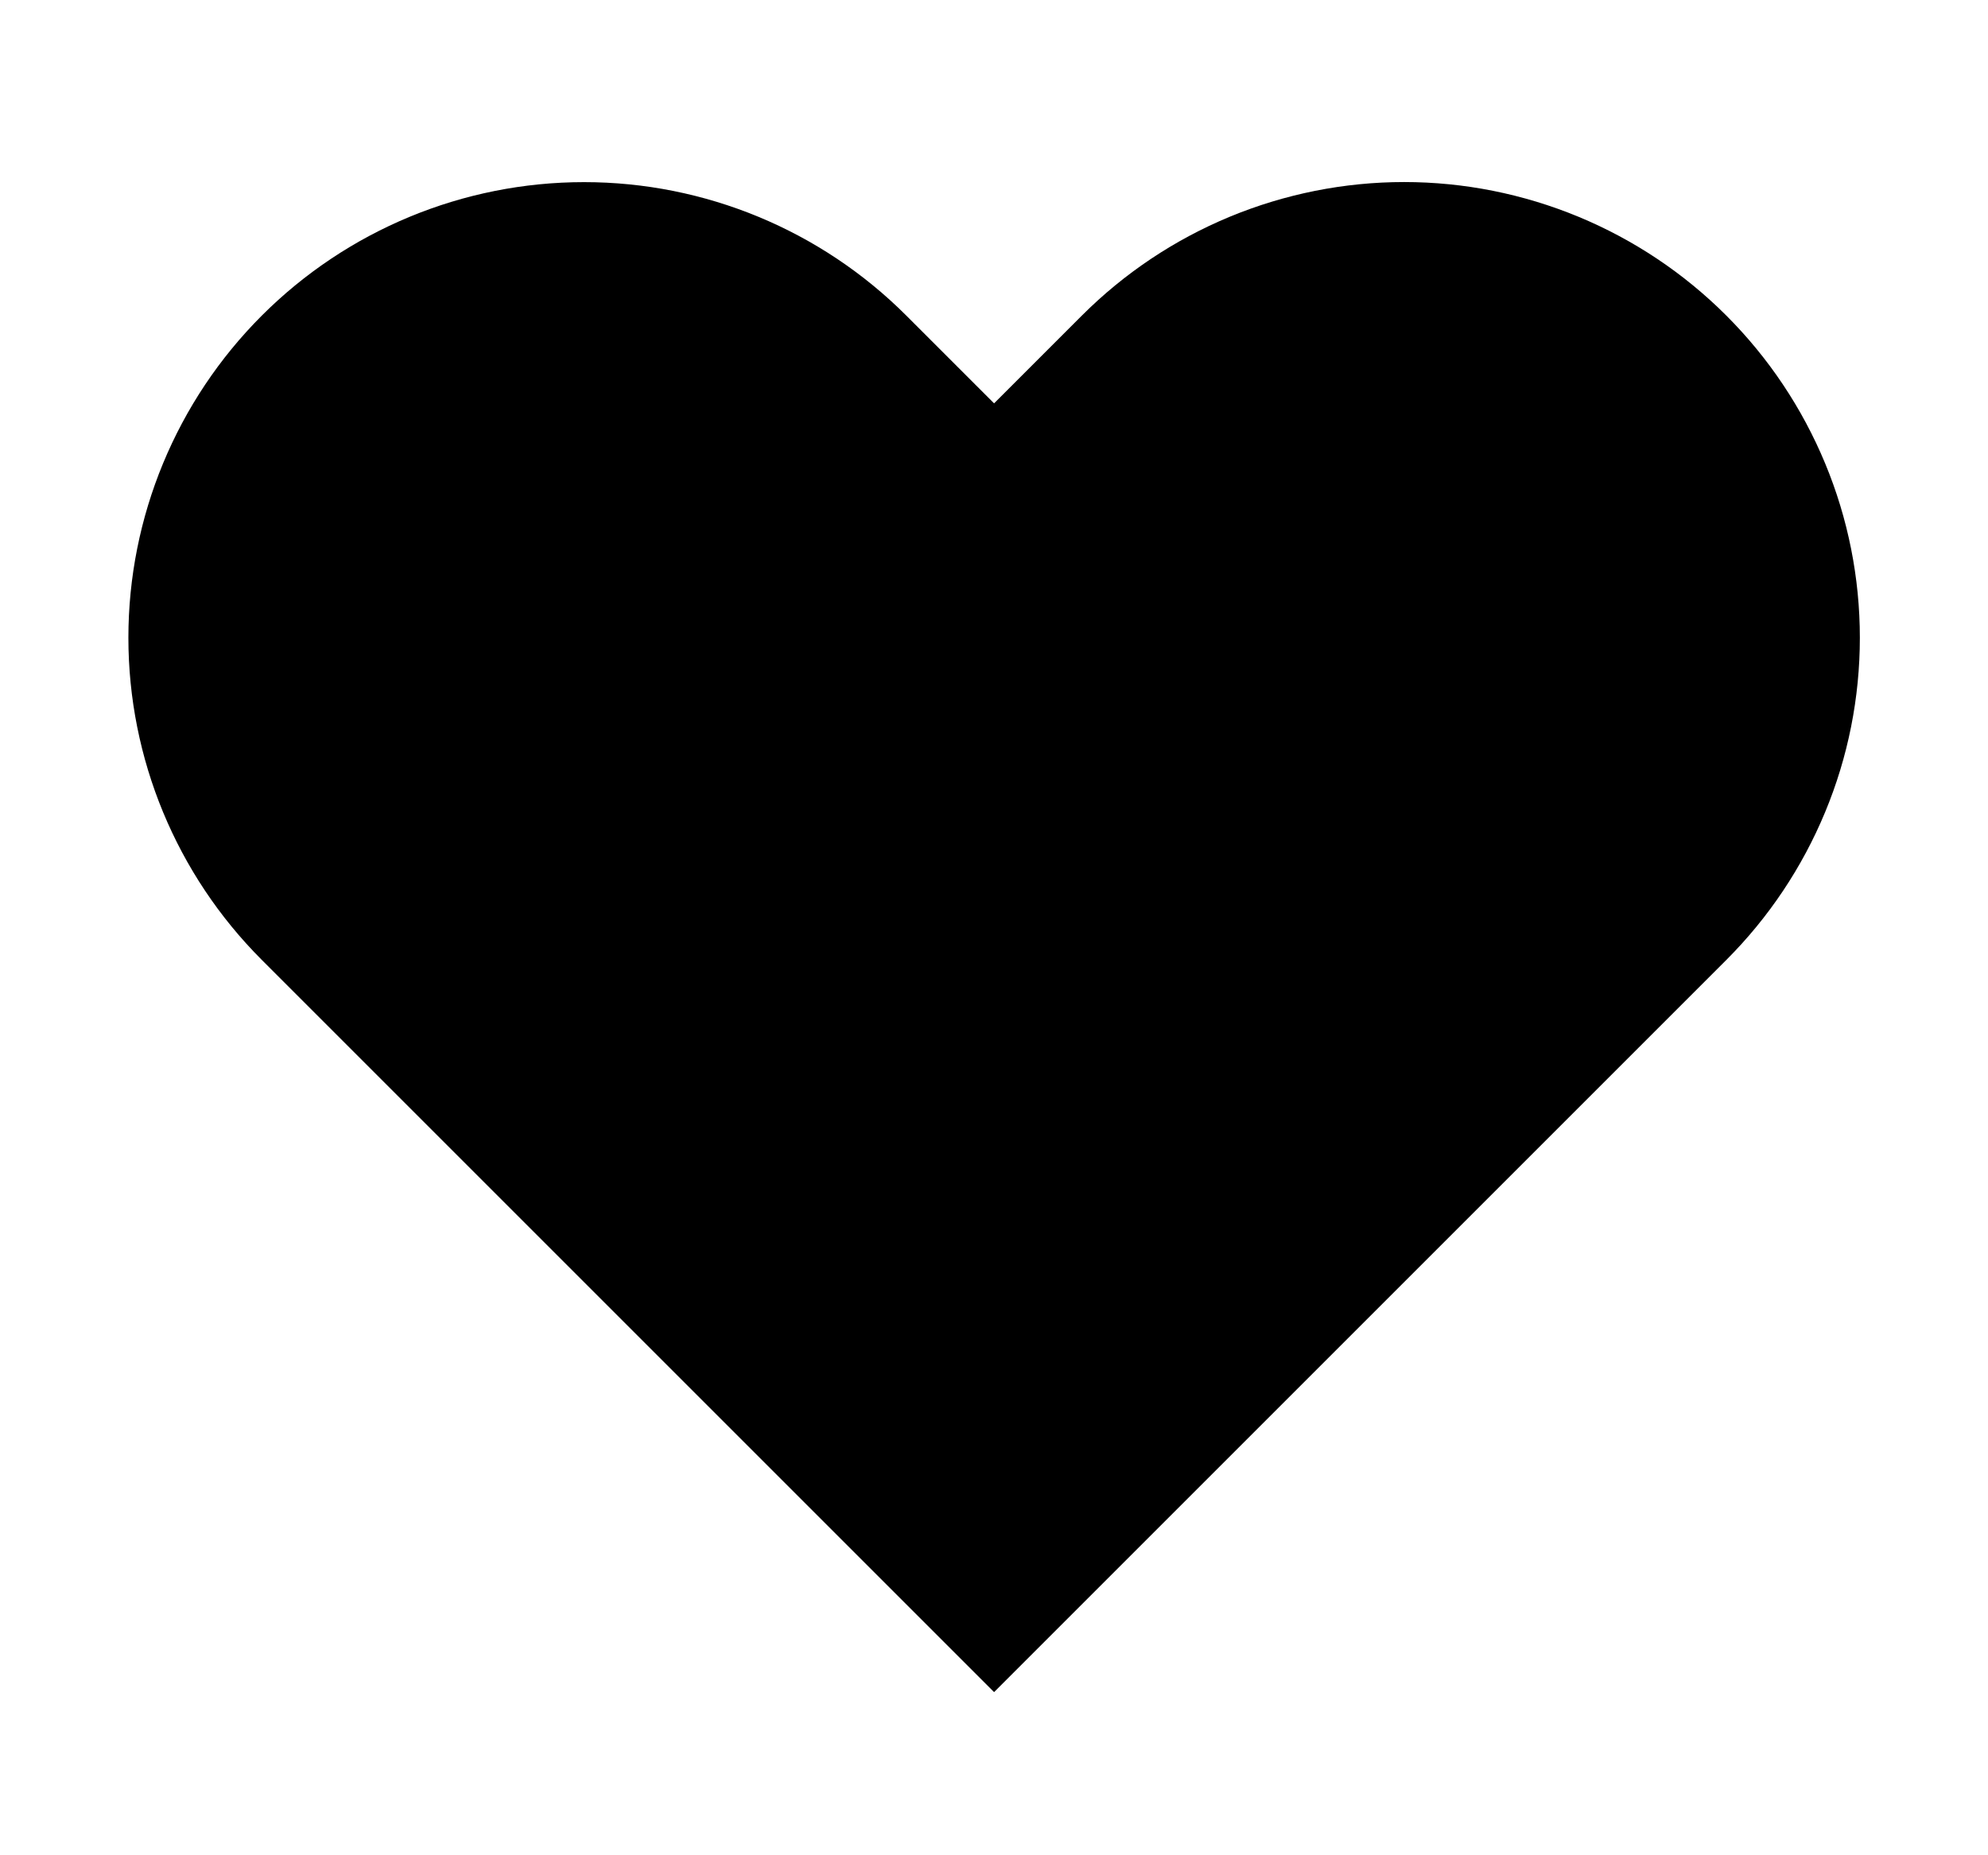 <svg width="30" height="28" viewBox="0 0 24 22" xmlns="http://www.w3.org/2000/svg">
<path d="M20.841 3.61C20.33 3.099 19.724 2.694 19.056 2.417C18.389 2.141 17.674 1.998 16.951 1.998C16.229 1.998 15.513 2.141 14.846 2.417C14.178 2.694 13.572 3.099 13.061 3.61L12.001 4.67L10.941 3.61C9.909 2.578 8.51 1.999 7.051 1.999C5.592 1.999 4.193 2.578 3.161 3.61C2.129 4.642 1.55 6.041 1.55 7.5C1.55 8.959 2.129 10.358 3.161 11.39L4.221 12.45L12.001 20.23L19.781 12.45L20.841 11.39C21.352 10.879 21.757 10.273 22.034 9.605C22.311 8.938 22.453 8.223 22.453 7.5C22.453 6.778 22.311 6.062 22.034 5.395C21.757 4.727 21.352 4.121 20.841 3.61V3.61Z" stroke-width="2" stroke-linecap="round" stroke-linejoin="round"/>
</svg>
